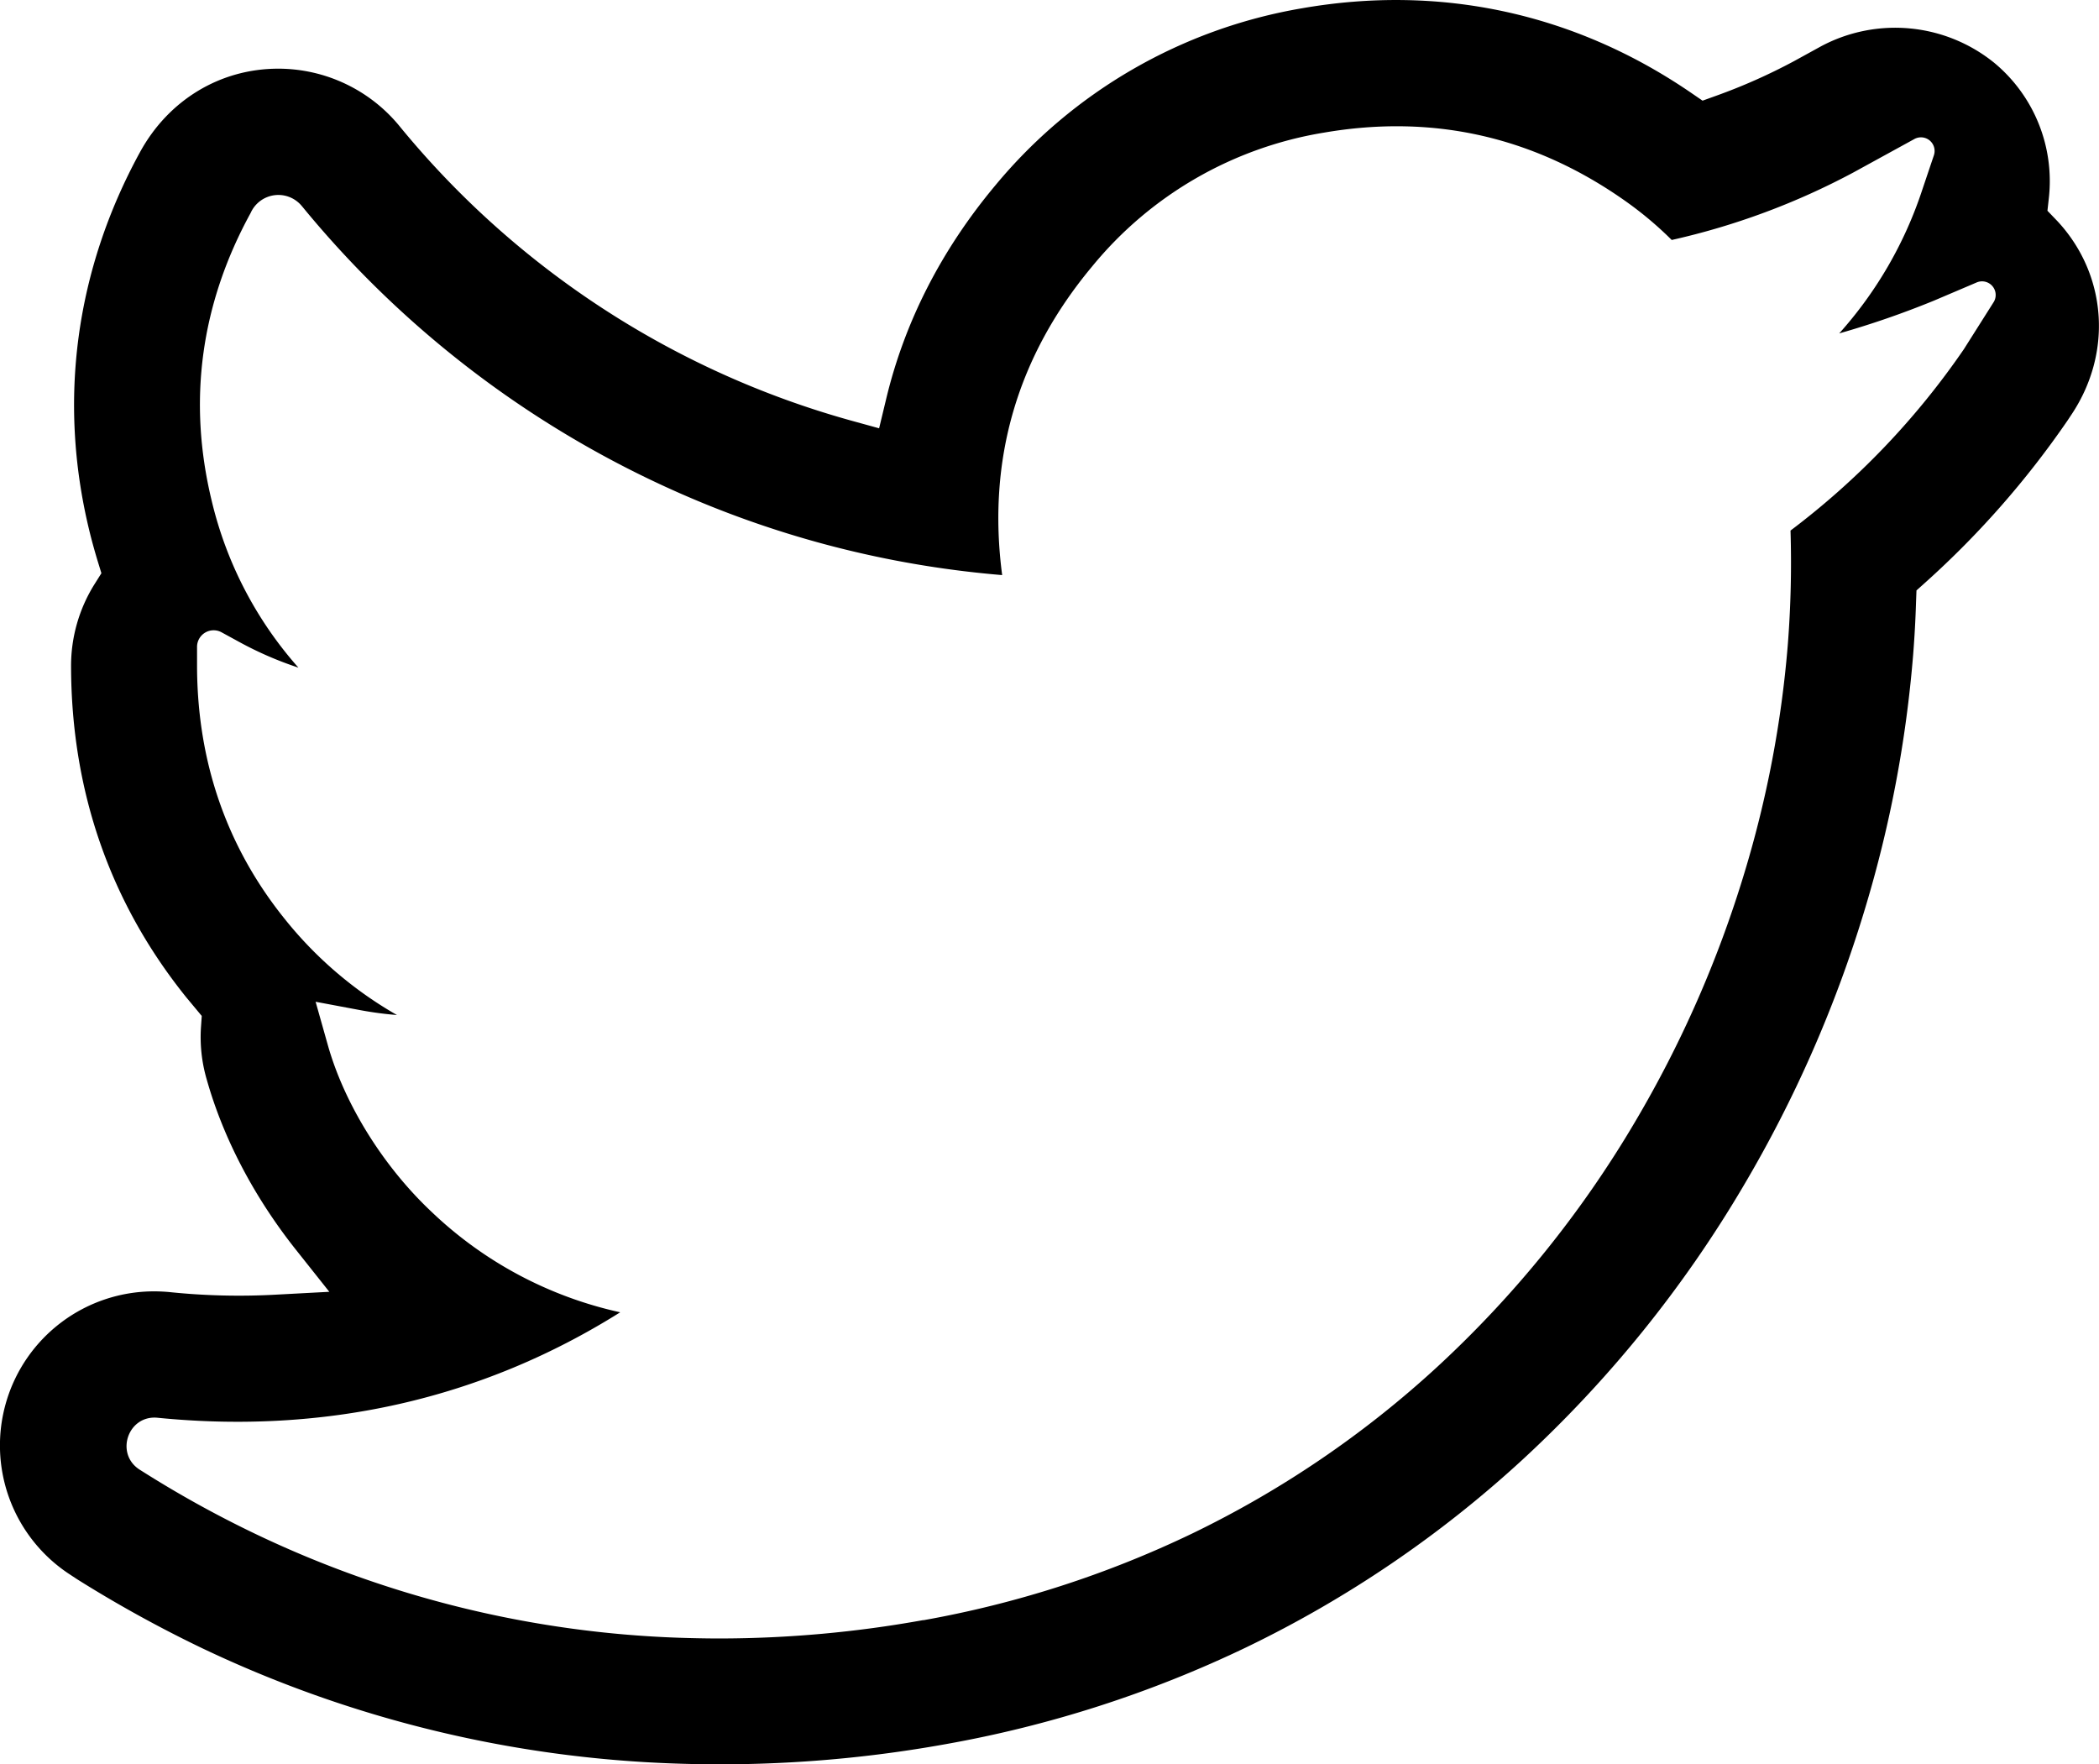 <svg id="Capa_1" data-name="Capa 1" xmlns="http://www.w3.org/2000/svg" viewBox="0 0 615.58 517.43"><path d="M538.51,569.61a353.06,353.06,0,0,0,64.75-80.16A367.85,367.85,0,0,0,639,408a357,357,0,0,0,14.12-74.46c.4-5.06.69-10.2.85-15.39l.13-3.51,2.6-2.33a265.81,265.81,0,0,0,41.66-47.44l1.53-2.31c11.34-17.45,10-39-2.8-54.35-.63-.74-1.25-1.46-1.91-2.14l-2.67-2.78.42-3.8a45.06,45.06,0,0,0-16-39.57A46.17,46.17,0,0,0,626.22,155l-8.1,4.45a168.82,168.82,0,0,1-22.81,10.13L591.36,171l-3.47-2.38C553.7,145.25,514.36,136.87,474,143.89a149.22,149.22,0,0,0-90.08,52c-15.88,19-26.67,40.19-32.05,62.89l-2,8.31-8.23-2.27a261.55,261.55,0,0,1-132.09-85.94,46,46,0,0,0-35.88-17.26c-17,0-32.16,9.15-40.54,24.44-18.94,34.59-24.11,72.9-14.94,110.81.74,3.08,1.59,6.12,2.5,9.14l1.1,3.58-2,3.18a45.17,45.17,0,0,0-6.9,24.12c.08,36.62,11.43,69.3,33.78,97.07l4.55,5.47-.23,3.3A44.34,44.34,0,0,0,152.66,458c4.85,17.24,13.88,34.47,26.07,49.86l9.9,12.47-15.91.85a197.43,197.43,0,0,1-31-.77c-1.51-.14-3-.21-4.51-.21a45.18,45.18,0,0,0-24.71,83l2.25,1.48a369.9,369.9,0,0,0,36.6,20.18A349.91,349.91,0,0,0,289.9,658.67,373.21,373.21,0,0,0,369.35,653a341.82,341.82,0,0,0,88.19-28.4A334,334,0,0,0,538.51,569.61Zm-175.68,47A338,338,0,0,1,303.26,622c-4,0-8-.08-12-.21a312.83,312.83,0,0,1-124-30.31,322.14,322.14,0,0,1-32.87-18.12l-1.32-.83c-7.33-4.6-3.6-15.94,5-15.28h0c49.17,4.93,95.21-5.37,135.87-30.91a116.12,116.12,0,0,1-55.51-29.64c-14.06-13.28-25.37-31.49-30.22-48.67l-3.6-12.76,13,2.44a104.65,104.65,0,0,0,10.86,1.45,115.57,115.57,0,0,1-33-28.28c-16.93-21.07-25.56-46-25.63-74v-5.68a4.86,4.86,0,0,1,7.19-4.28l5,2.73a103.89,103.89,0,0,0,17.54,7.63,113,113,0,0,1-25.45-49c-7.07-29.24-3.21-57.61,11.44-84.35h0a8.9,8.9,0,0,1,14.89-2.16c.32.37.55.65.66.79a298.76,298.76,0,0,0,105.91,81.59,294.52,294.52,0,0,0,91,25.22c2.65.29,5.29.55,7.94.77-4.47-33.76,4.39-64.16,26.36-90.49a111,111,0,0,1,68-39.27c32.49-5.59,62.25,1.38,89,20.48a105.36,105.36,0,0,1,13,11,210.61,210.61,0,0,0,53.17-19.74l17.93-9.83a4,4,0,0,1,5.76,4.82l-3.42,10.15a118.37,118.37,0,0,1-24.32,42,265.24,265.24,0,0,0,27.76-9.6l12.43-5.29a4,4,0,0,1,5,5.88L668,243.89a227.88,227.88,0,0,1-50.84,53.19,308.74,308.74,0,0,1-.8,33.52,319.29,319.29,0,0,1-12.68,66.73A332.5,332.5,0,0,1,571.5,470.6a316.33,316.33,0,0,1-58,71.8,297,297,0,0,1-72,48.91A305.41,305.41,0,0,1,362.83,616.65Z" transform="translate(-92.05 -141.48)"/></svg>